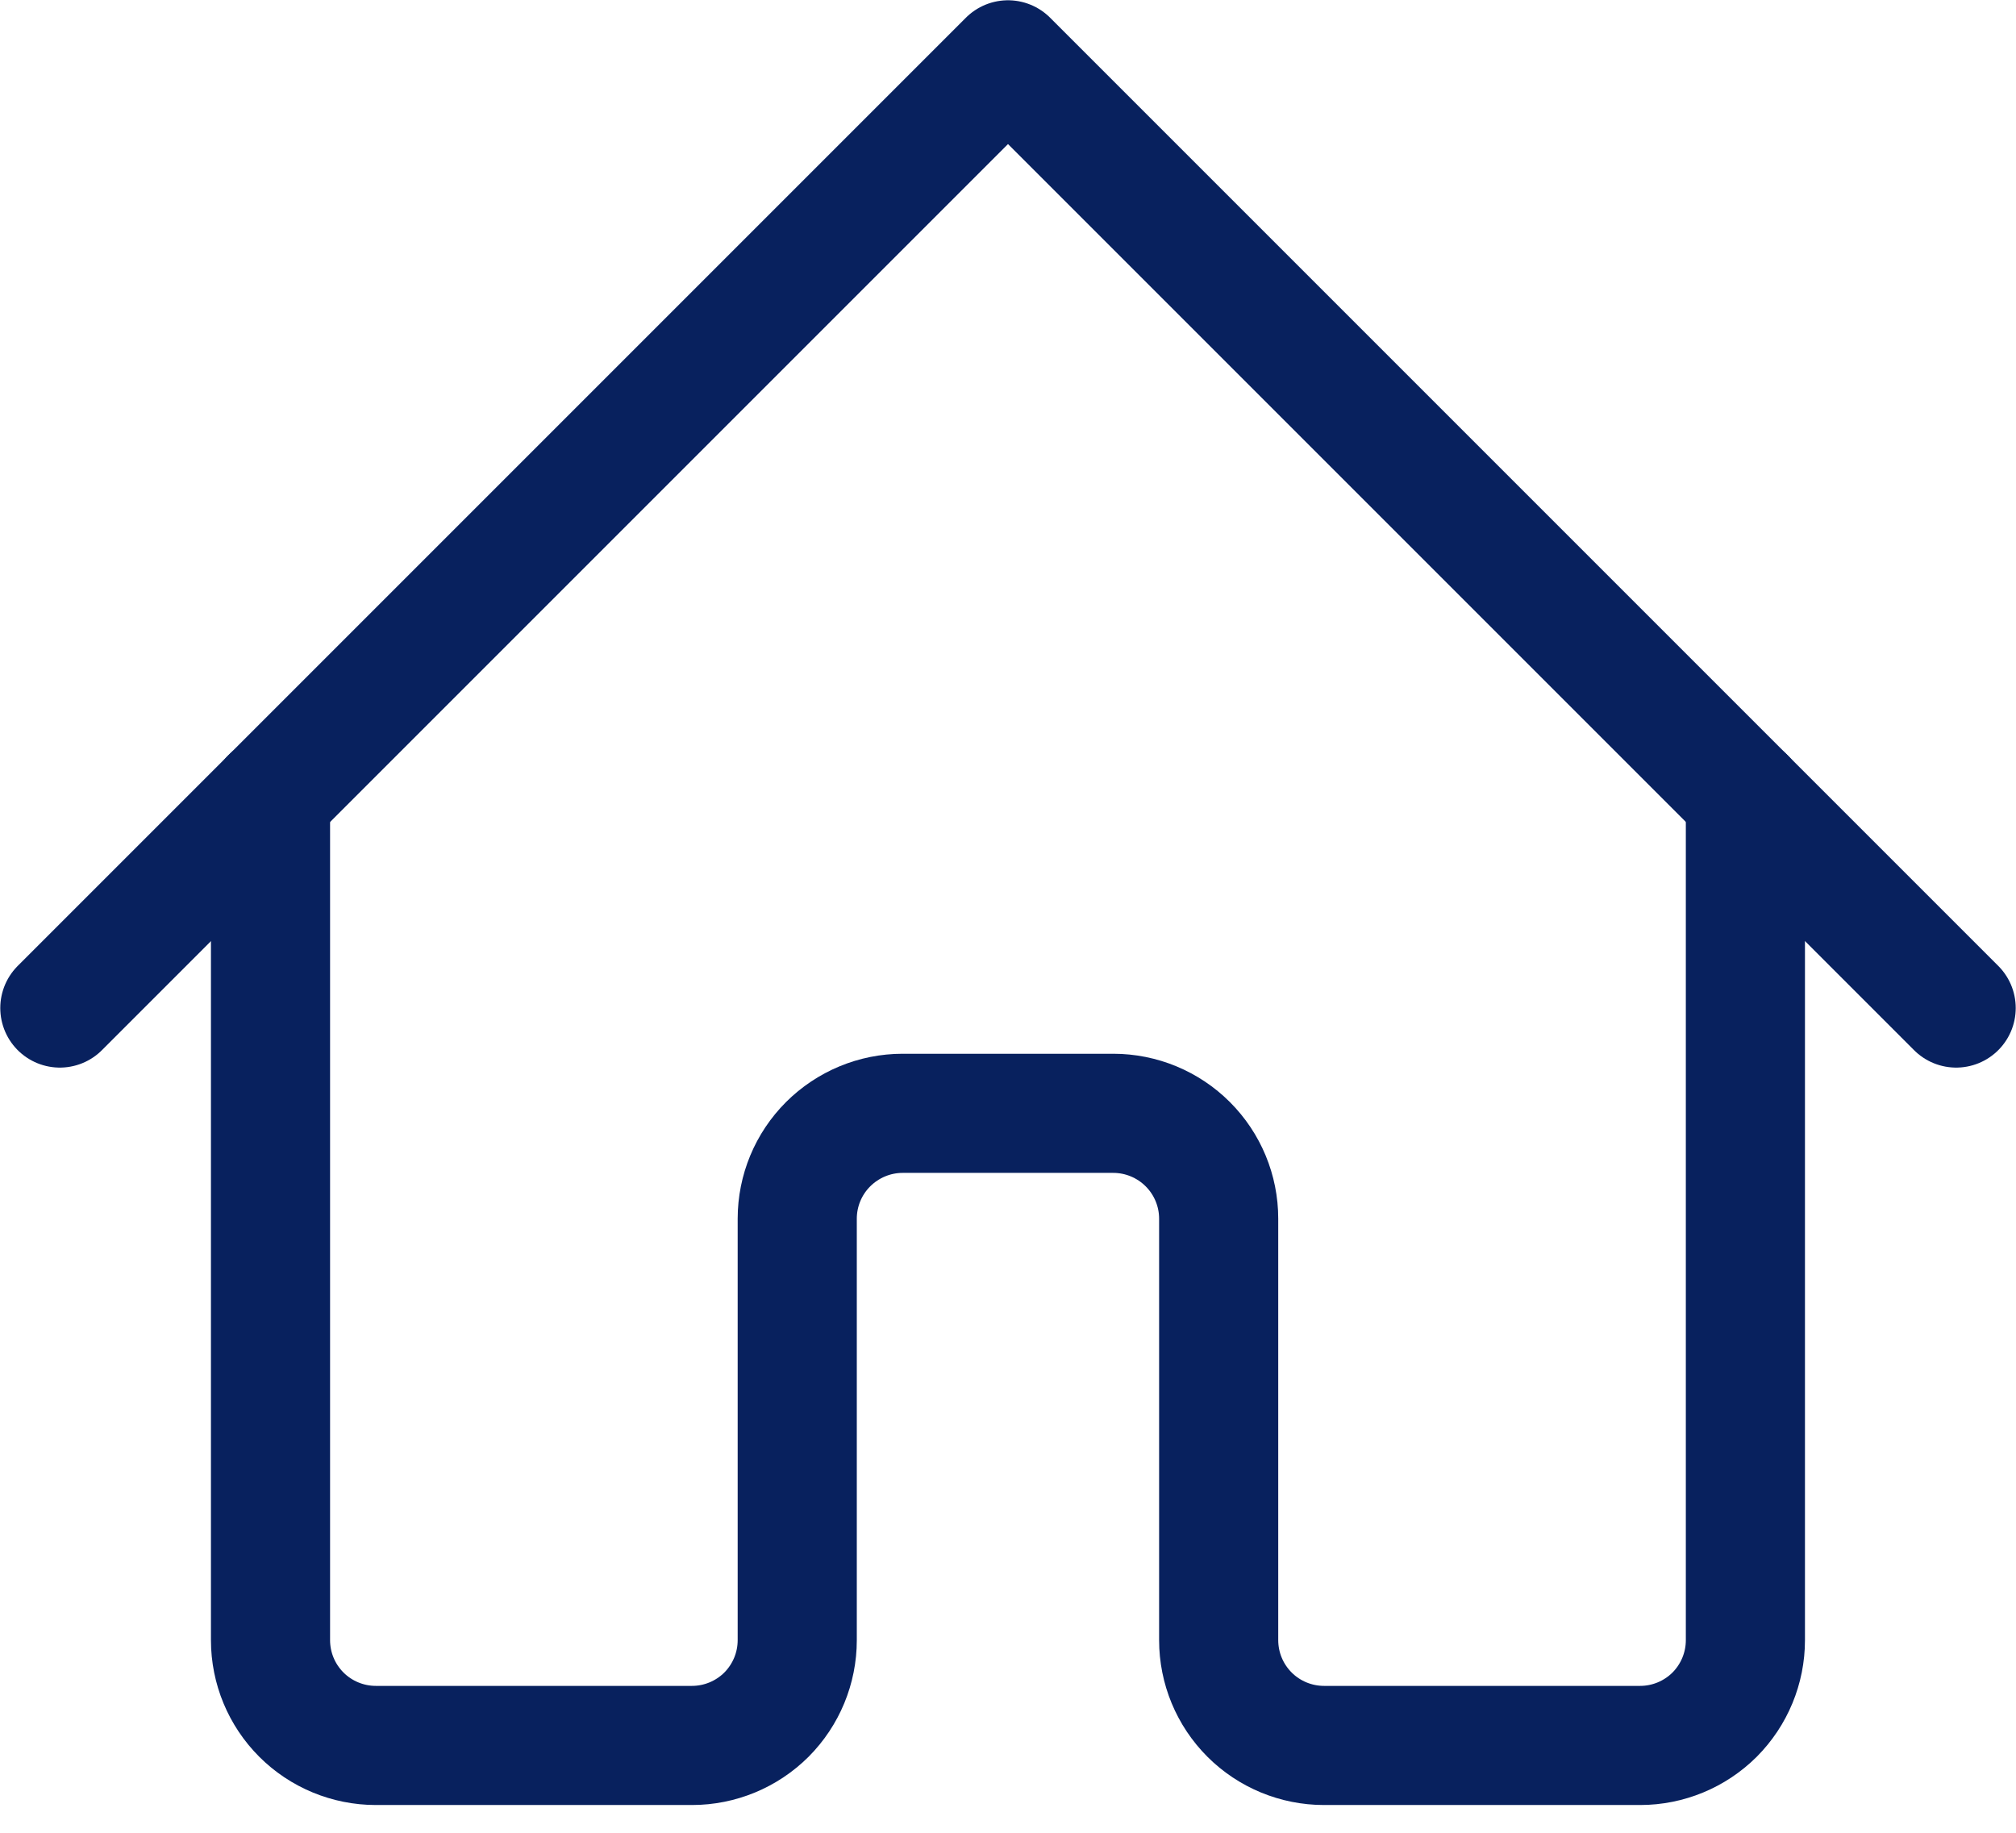 <svg width="22" height="20" viewBox="0 0 22 20" fill="none" xmlns="http://www.w3.org/2000/svg">
<path d="M0.653 11L11 0.653L21.347 11" stroke="#08215E" stroke-width="1.3" stroke-linecap="round" stroke-linejoin="round"/>
<path d="M2.952 8.7V17.898C2.952 18.203 3.073 18.495 3.289 18.711C3.504 18.926 3.797 19.047 4.102 19.047H7.551C7.856 19.047 8.148 18.926 8.364 18.711C8.579 18.495 8.7 18.203 8.7 17.898V13.299C8.7 12.994 8.821 12.702 9.037 12.486C9.253 12.271 9.545 12.149 9.85 12.149H12.149C12.454 12.149 12.747 12.271 12.962 12.486C13.178 12.702 13.299 12.994 13.299 13.299V17.898C13.299 18.203 13.42 18.495 13.636 18.711C13.851 18.926 14.144 19.047 14.449 19.047H17.898C18.203 19.047 18.495 18.926 18.711 18.711C18.926 18.495 19.047 18.203 19.047 17.898V8.7" stroke="#08215E" stroke-width="1.3" stroke-linecap="round" stroke-linejoin="round"/>
</svg>
